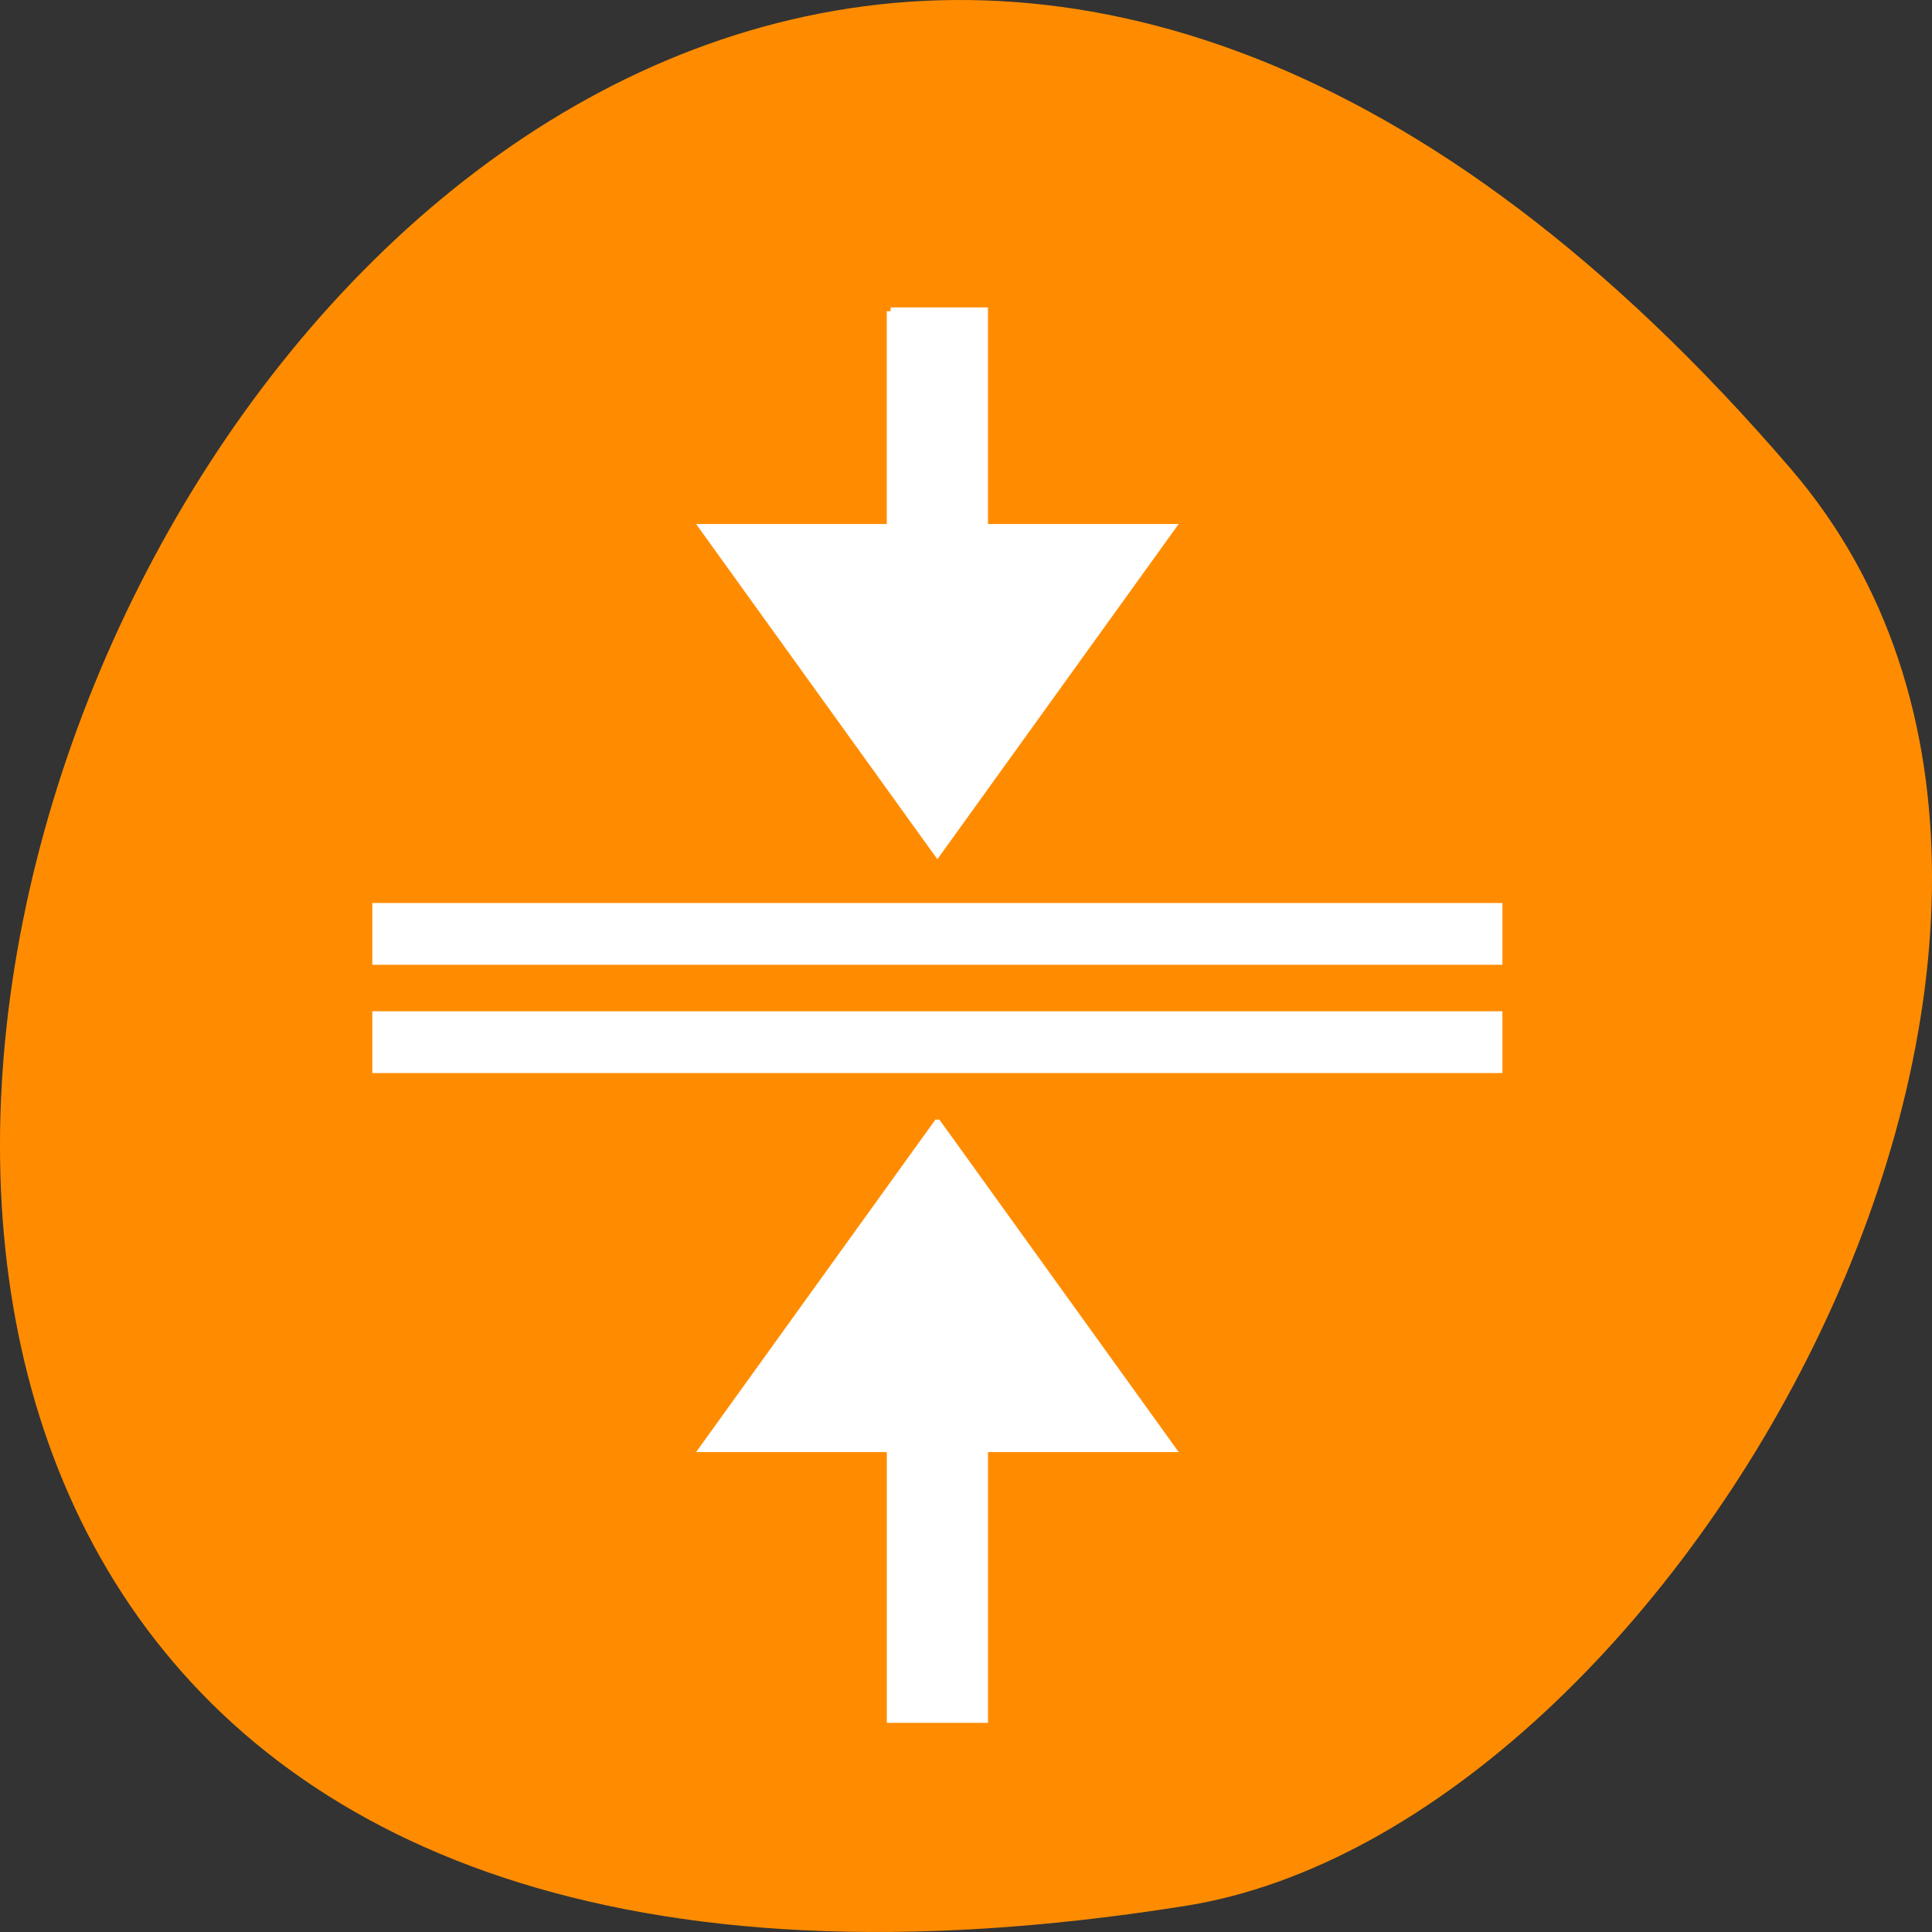 <svg xmlns="http://www.w3.org/2000/svg" viewBox="0 0 256 256"><rect x="0" y="0" width="256" height="256" fill="#333333" stroke="none"/><g color="#000"><path d="m 237.33 858.53 c -193.41 -225.34 -379.39 237.98 -80.26 190.37 65.59 -10.438 132.38 -129.65 80.26 -190.37 z" transform="translate(0 -796.36)" fill="#ff8c00"/></g><path d="m 118.01 41.24 v 28.697 h -24.789 l 30.986 43.05 l 30.986 -43.05 h -24.789 v -28.697 h -12.395 z m -68.17 78.917 v 7.174 h 148.73 v -7.174 h -148.73 z m 0 14.349 v 7.174 h 148.73 v -7.174 h -148.73 z m 74.37 14.349 l -30.986 43.05 h 24.789 v 35.871 h 12.395 v -35.871 h 24.789 l -30.986 -43.05 z" fill="#fff" stroke="#fff" color="#4d4d4d" stroke-width="1.012"/></svg>
